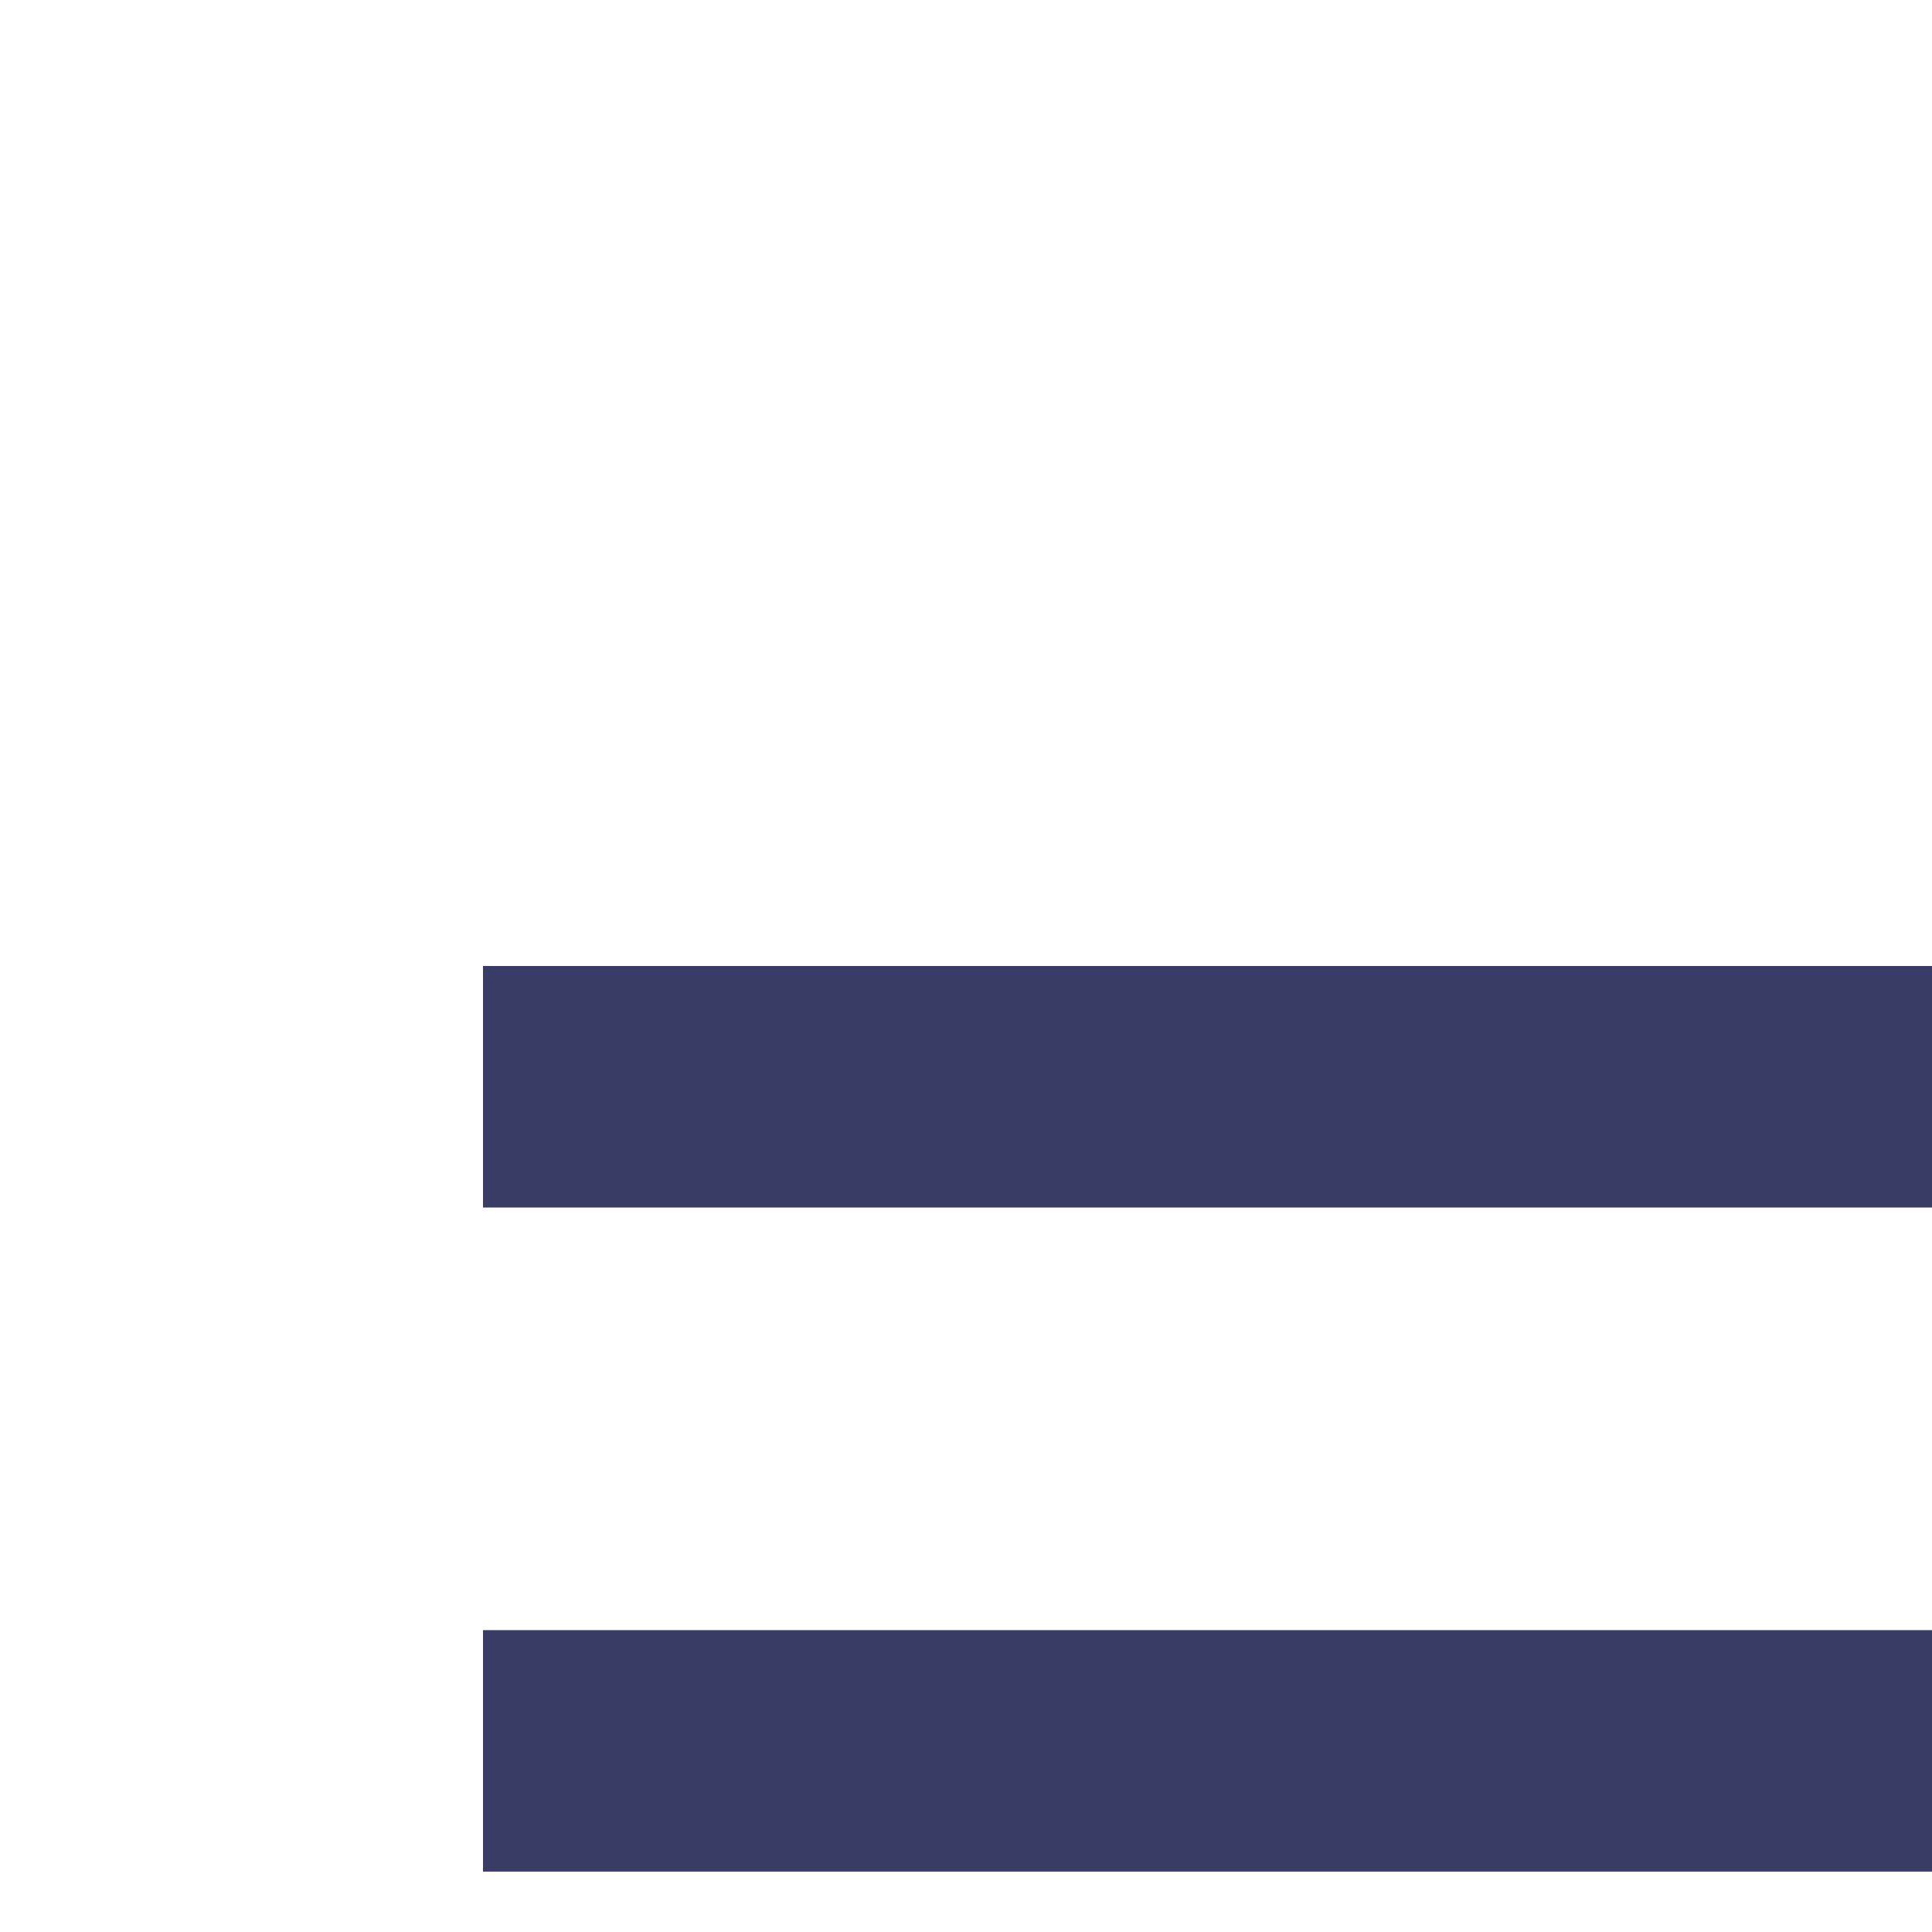<svg xmlns="http://www.w3.org/2000/svg" height="24px" width="24px" fill="#393d65"><path d="M32 40Q29.55 40 27.8 38.325Q26.05 36.65 26.05 34.25Q26.05 31.85 27.725 30.175Q29.4 28.5 31.8 28.5Q32.6 28.5 33.375 28.65Q34.15 28.8 34.9 29.15V12H44V15.55H37.9V34.3Q37.9 36.65 36.175 38.325Q34.45 40 32 40ZM6 15V12H29.65V15ZM6 23.25V20.25H29.65V23.25ZM6 31.5V28.5H21.3V31.5Z"/></svg>